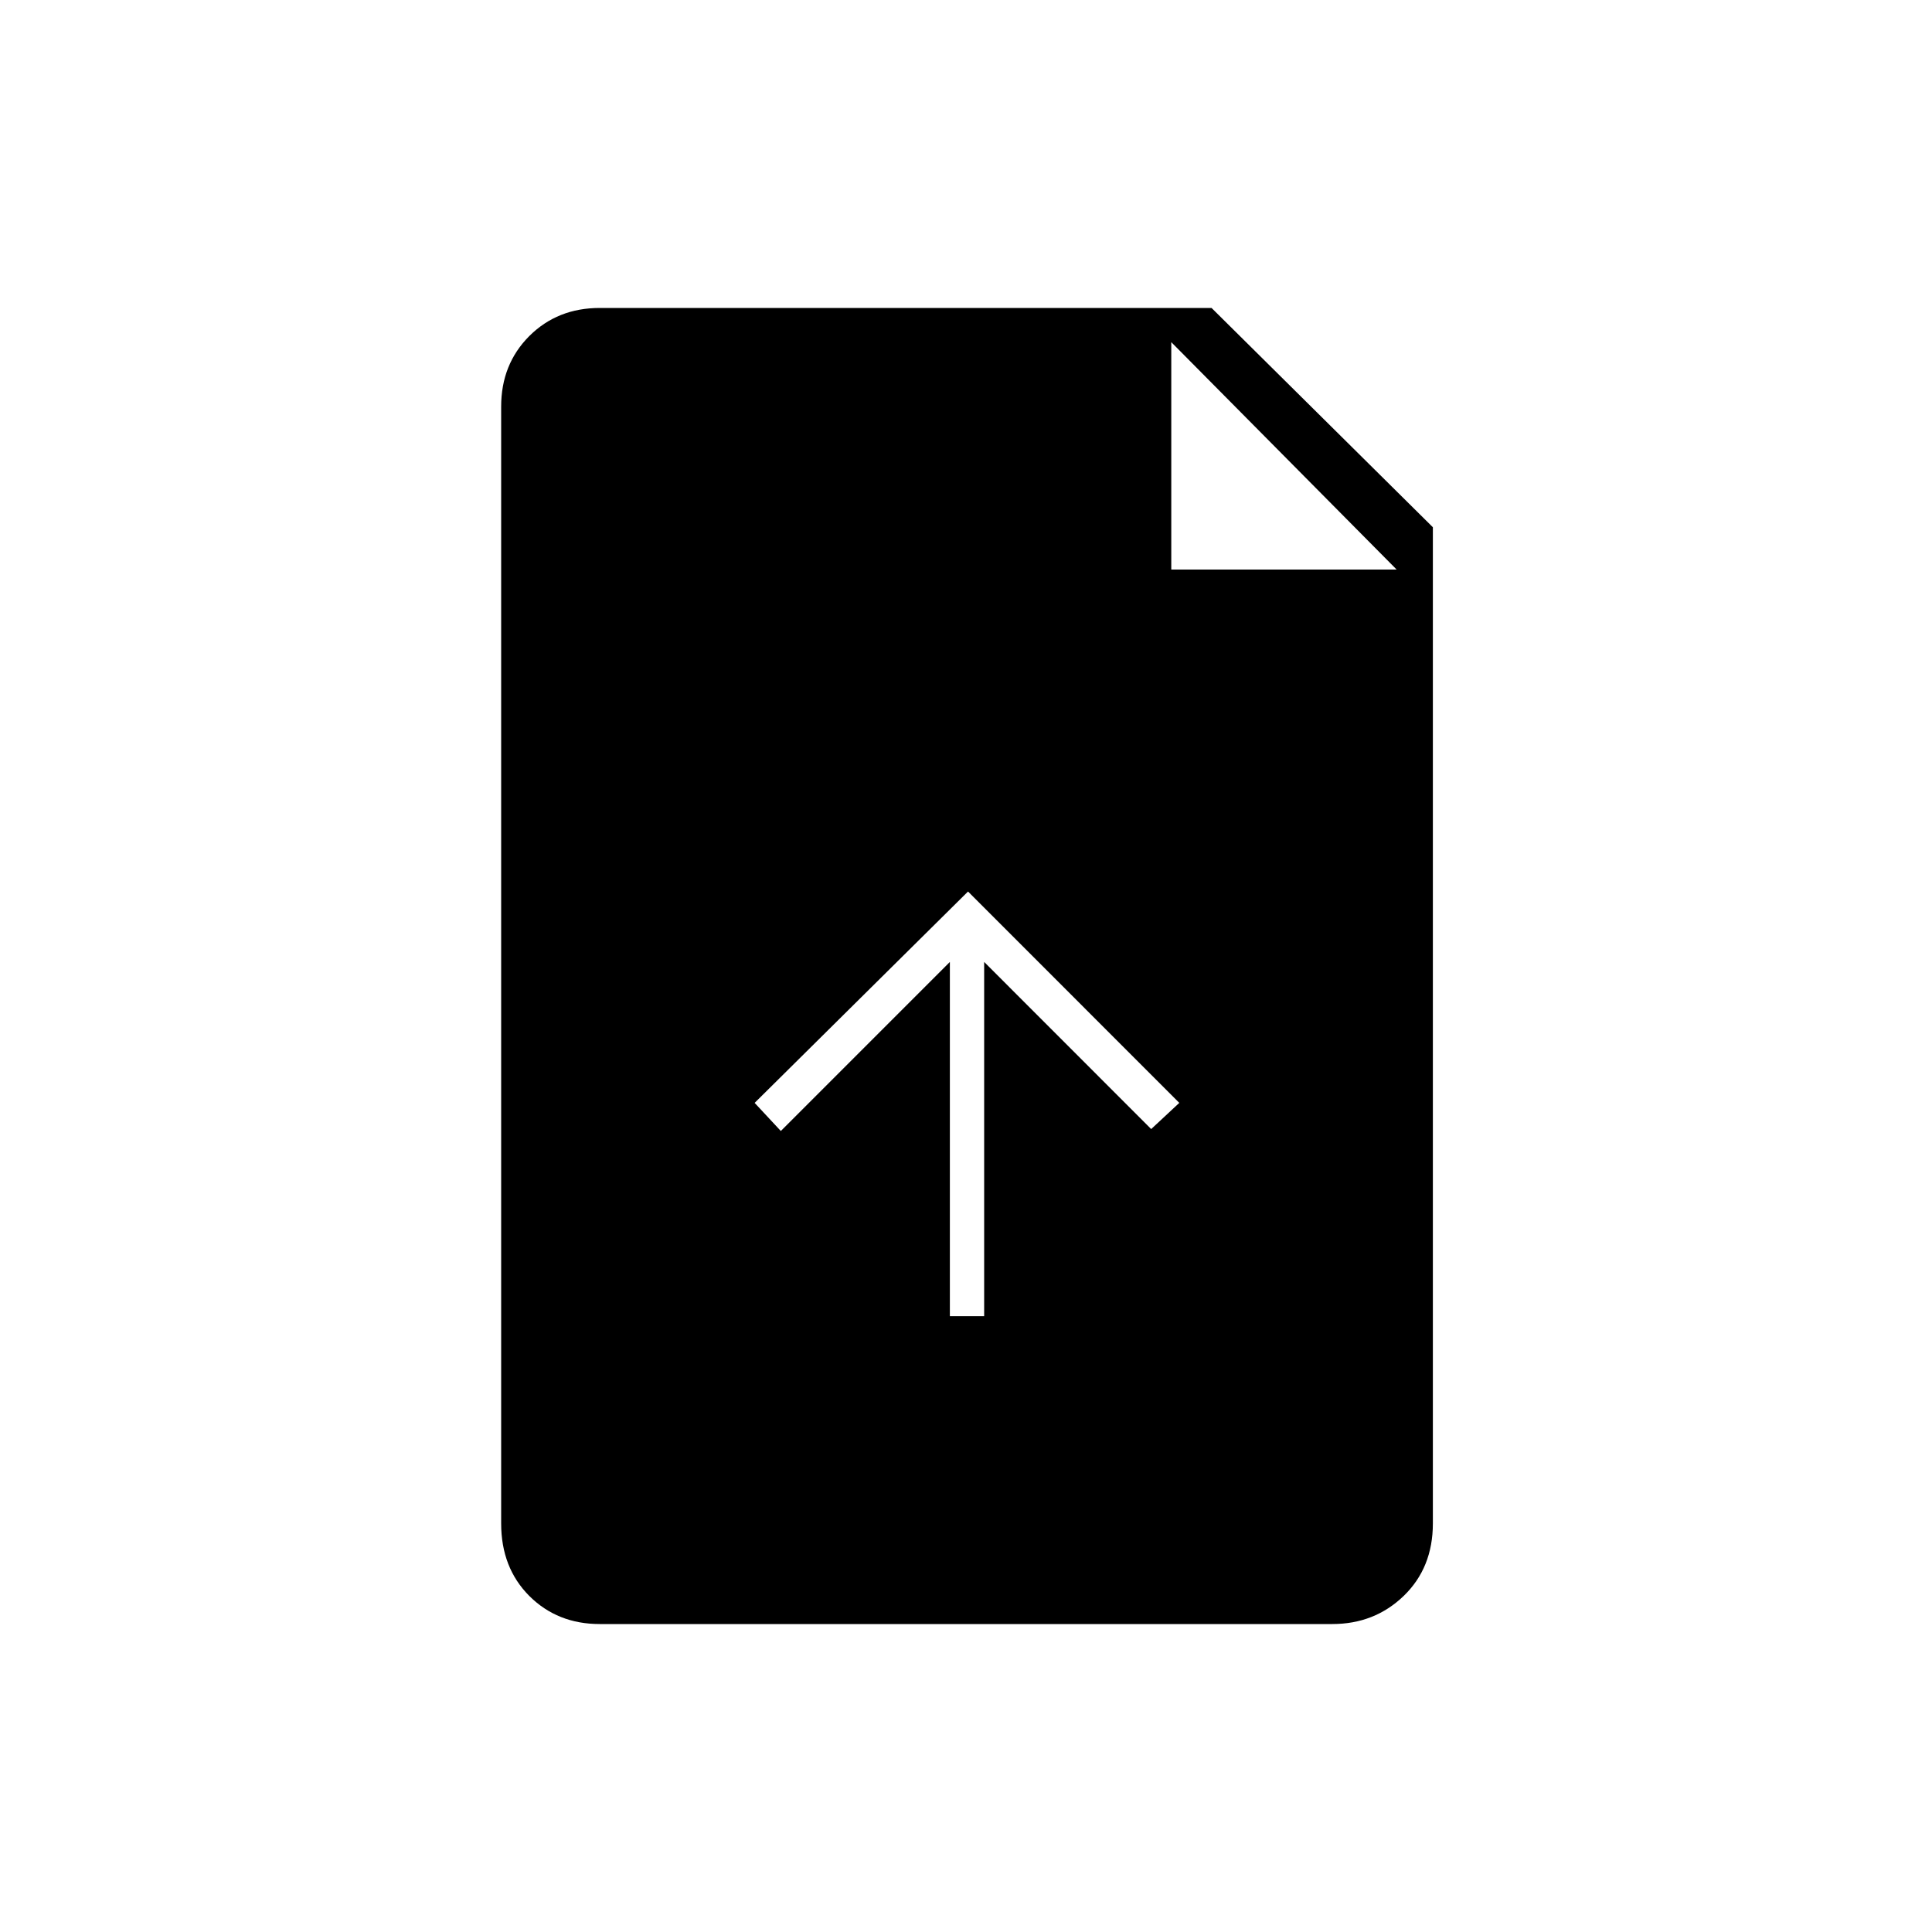 <svg xmlns="http://www.w3.org/2000/svg" height="20" width="20"><path d="M9.833 13.625h.355V9.958l1.729 1.73.291-.271-2.187-2.188-2.209 2.188.271.291 1.75-1.75Zm-3.625 3.187q-.437 0-.729-.291-.291-.292-.291-.75V4.208q0-.437.291-.729.292-.291.729-.291h6.334l2.291 2.27v10.313q0 .458-.302.75-.302.291-.739.291Zm5.917-10.916h2.333l-2.333-2.354Z"/></svg>